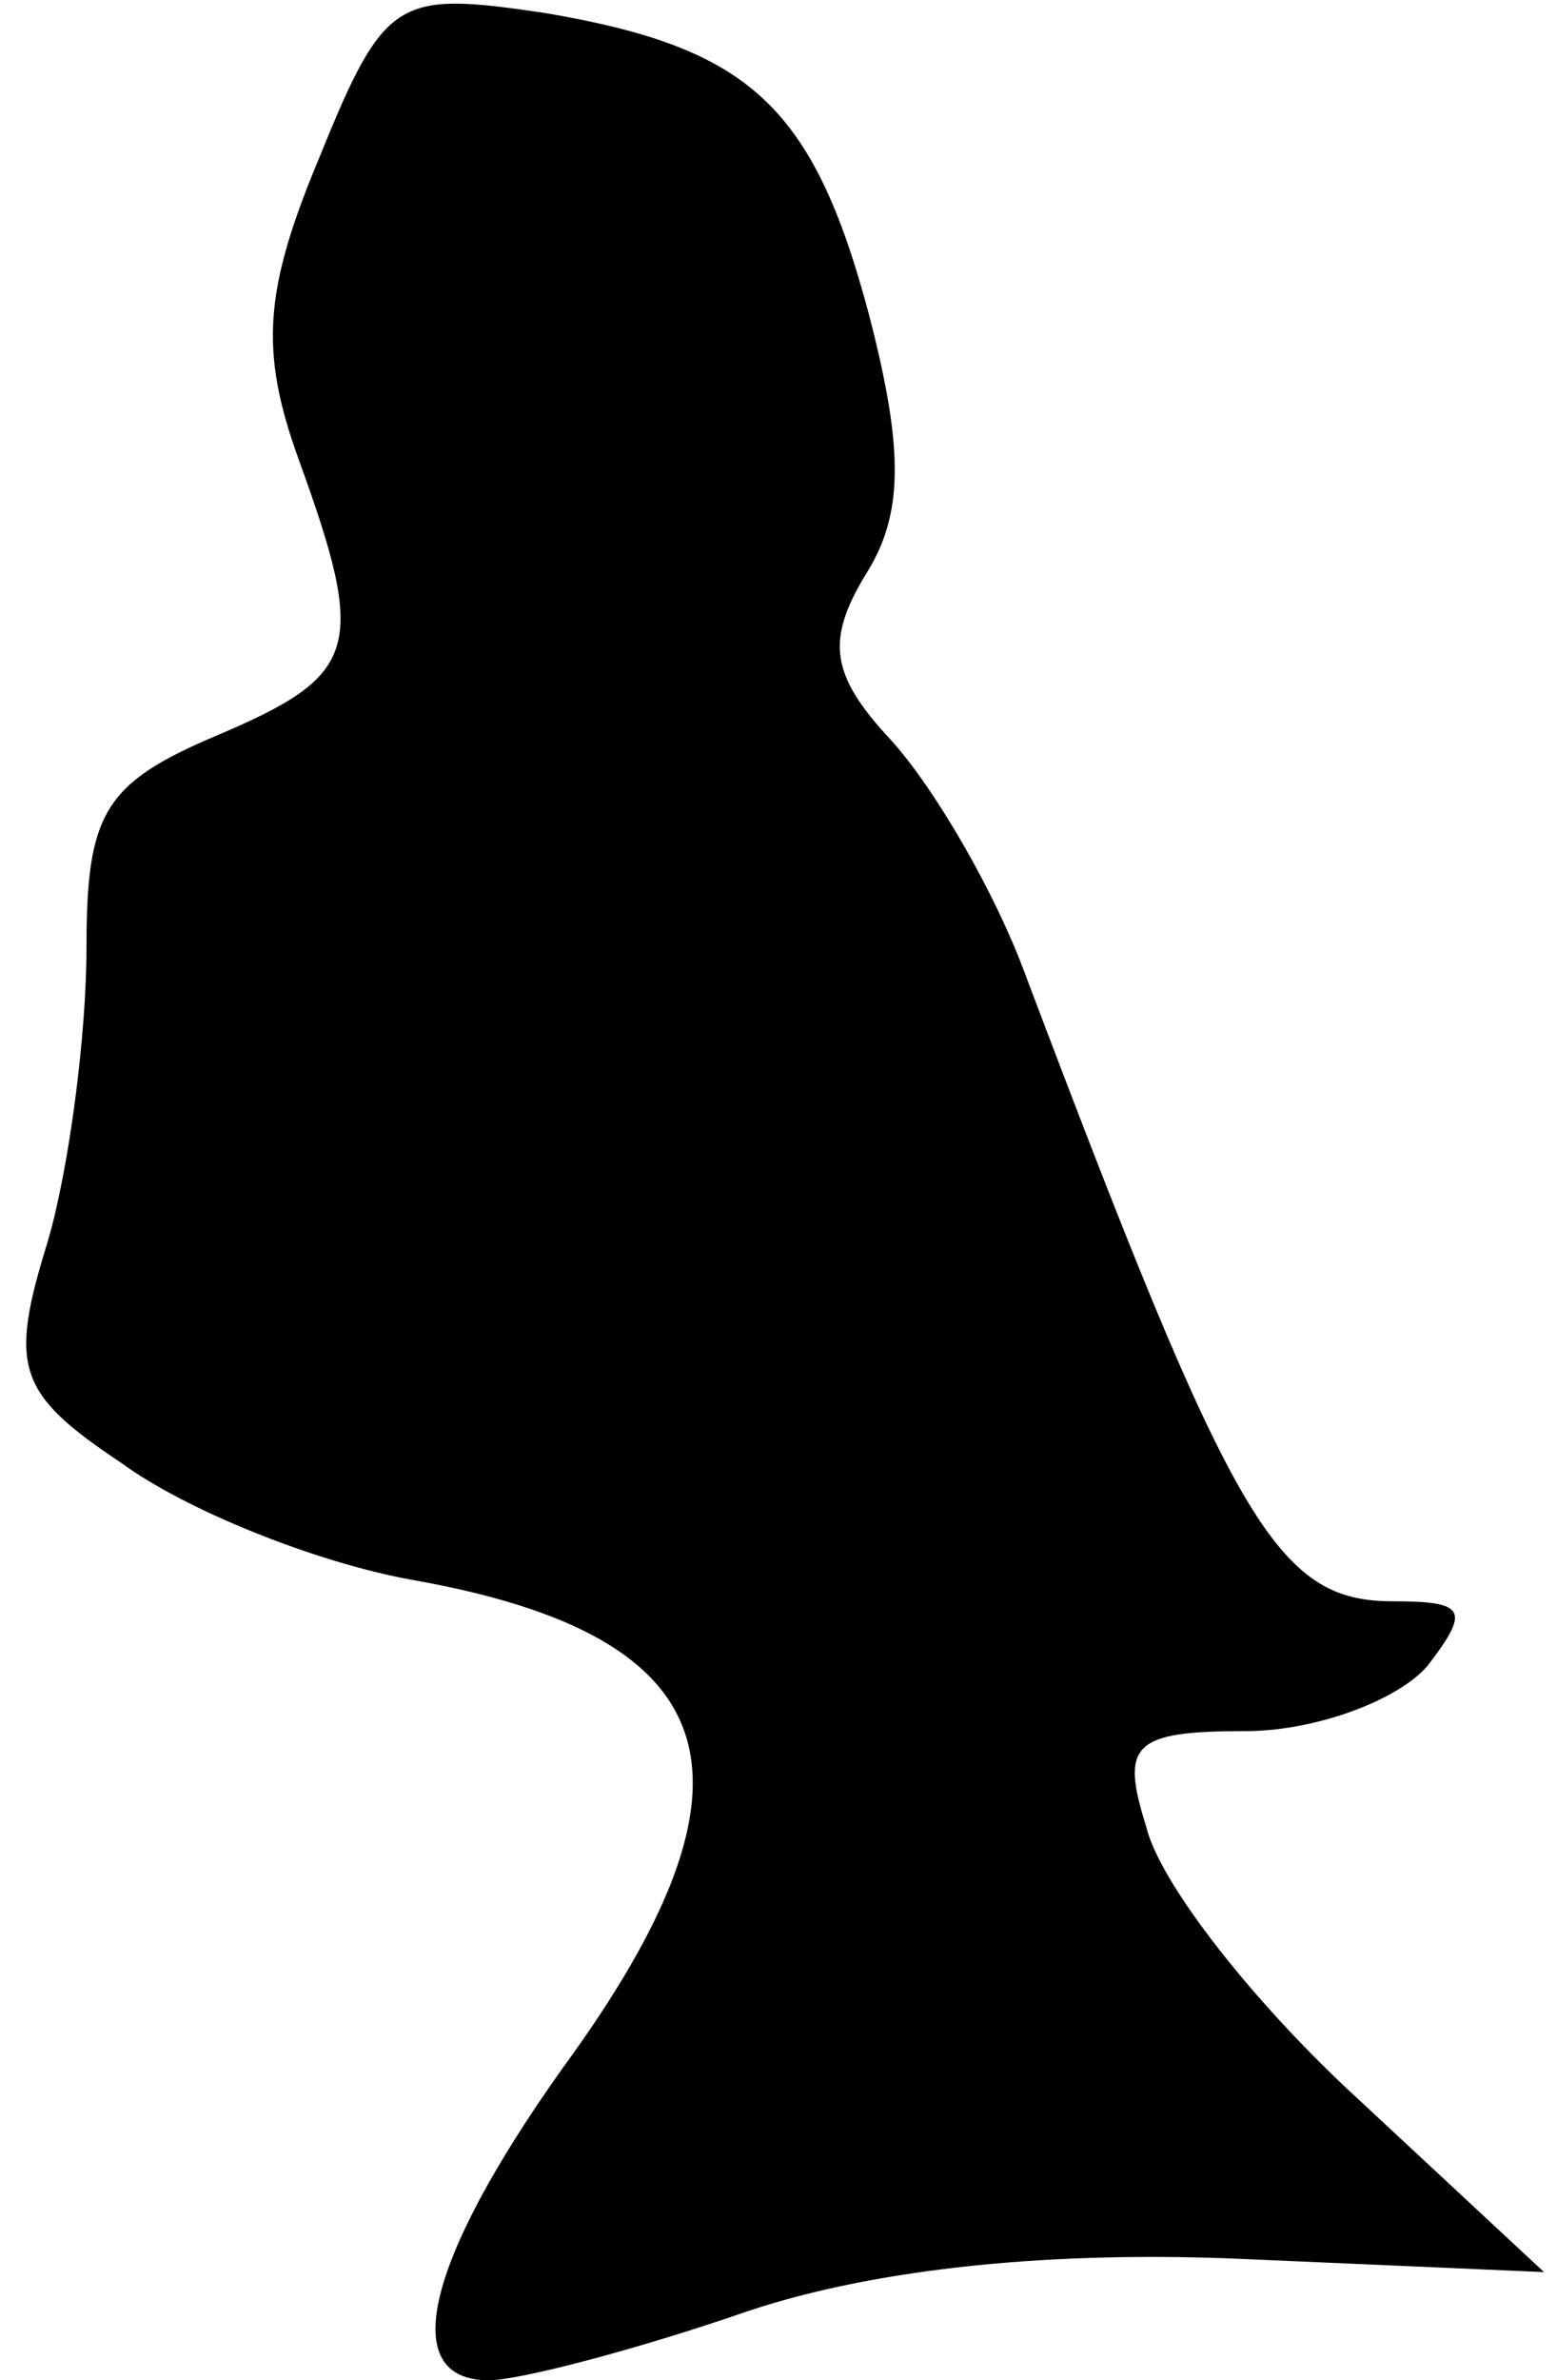 <?xml version="1.0" standalone="no"?>
<!DOCTYPE svg PUBLIC "-//W3C//DTD SVG 20010904//EN"
 "http://www.w3.org/TR/2001/REC-SVG-20010904/DTD/svg10.dtd">
<svg version="1.0" xmlns="http://www.w3.org/2000/svg"
 width="36pt" height="55pt" viewBox="0 0 36 55"
 preserveAspectRatio="xMidYMid meet">
<g transform="translate(0,55) scale(0.1,-0.1)"
fill="#000000" stroke="none">
<path fill="#000000" stroke="none" d="M74 514 c-13 -31 -14 -45 -5 -70 16
-44 14 -50 -19 -64 -26 -11 -30 -18 -30 -49 0 -20 -4 -51 -9 -68 -9 -29 -7
-35 17 -51 15 -11 45 -23 67 -27 74 -13 84 -46 35 -113 -32 -45 -38 -72 -17
-72 7 0 34 7 60 16 30 10 71 14 115 12 l69 -3 -43 40 c-24 22 -46 50 -49 63
-6 19 -3 22 23 22 16 0 35 7 42 15 10 13 9 15 -8 15 -27 0 -37 18 -85 145 -7
19 -21 43 -31 54 -14 15 -15 23 -6 38 9 14 9 29 1 60 -13 49 -28 62 -75 70
-34 5 -37 4 -52 -33z"/>
</g>
</svg>
